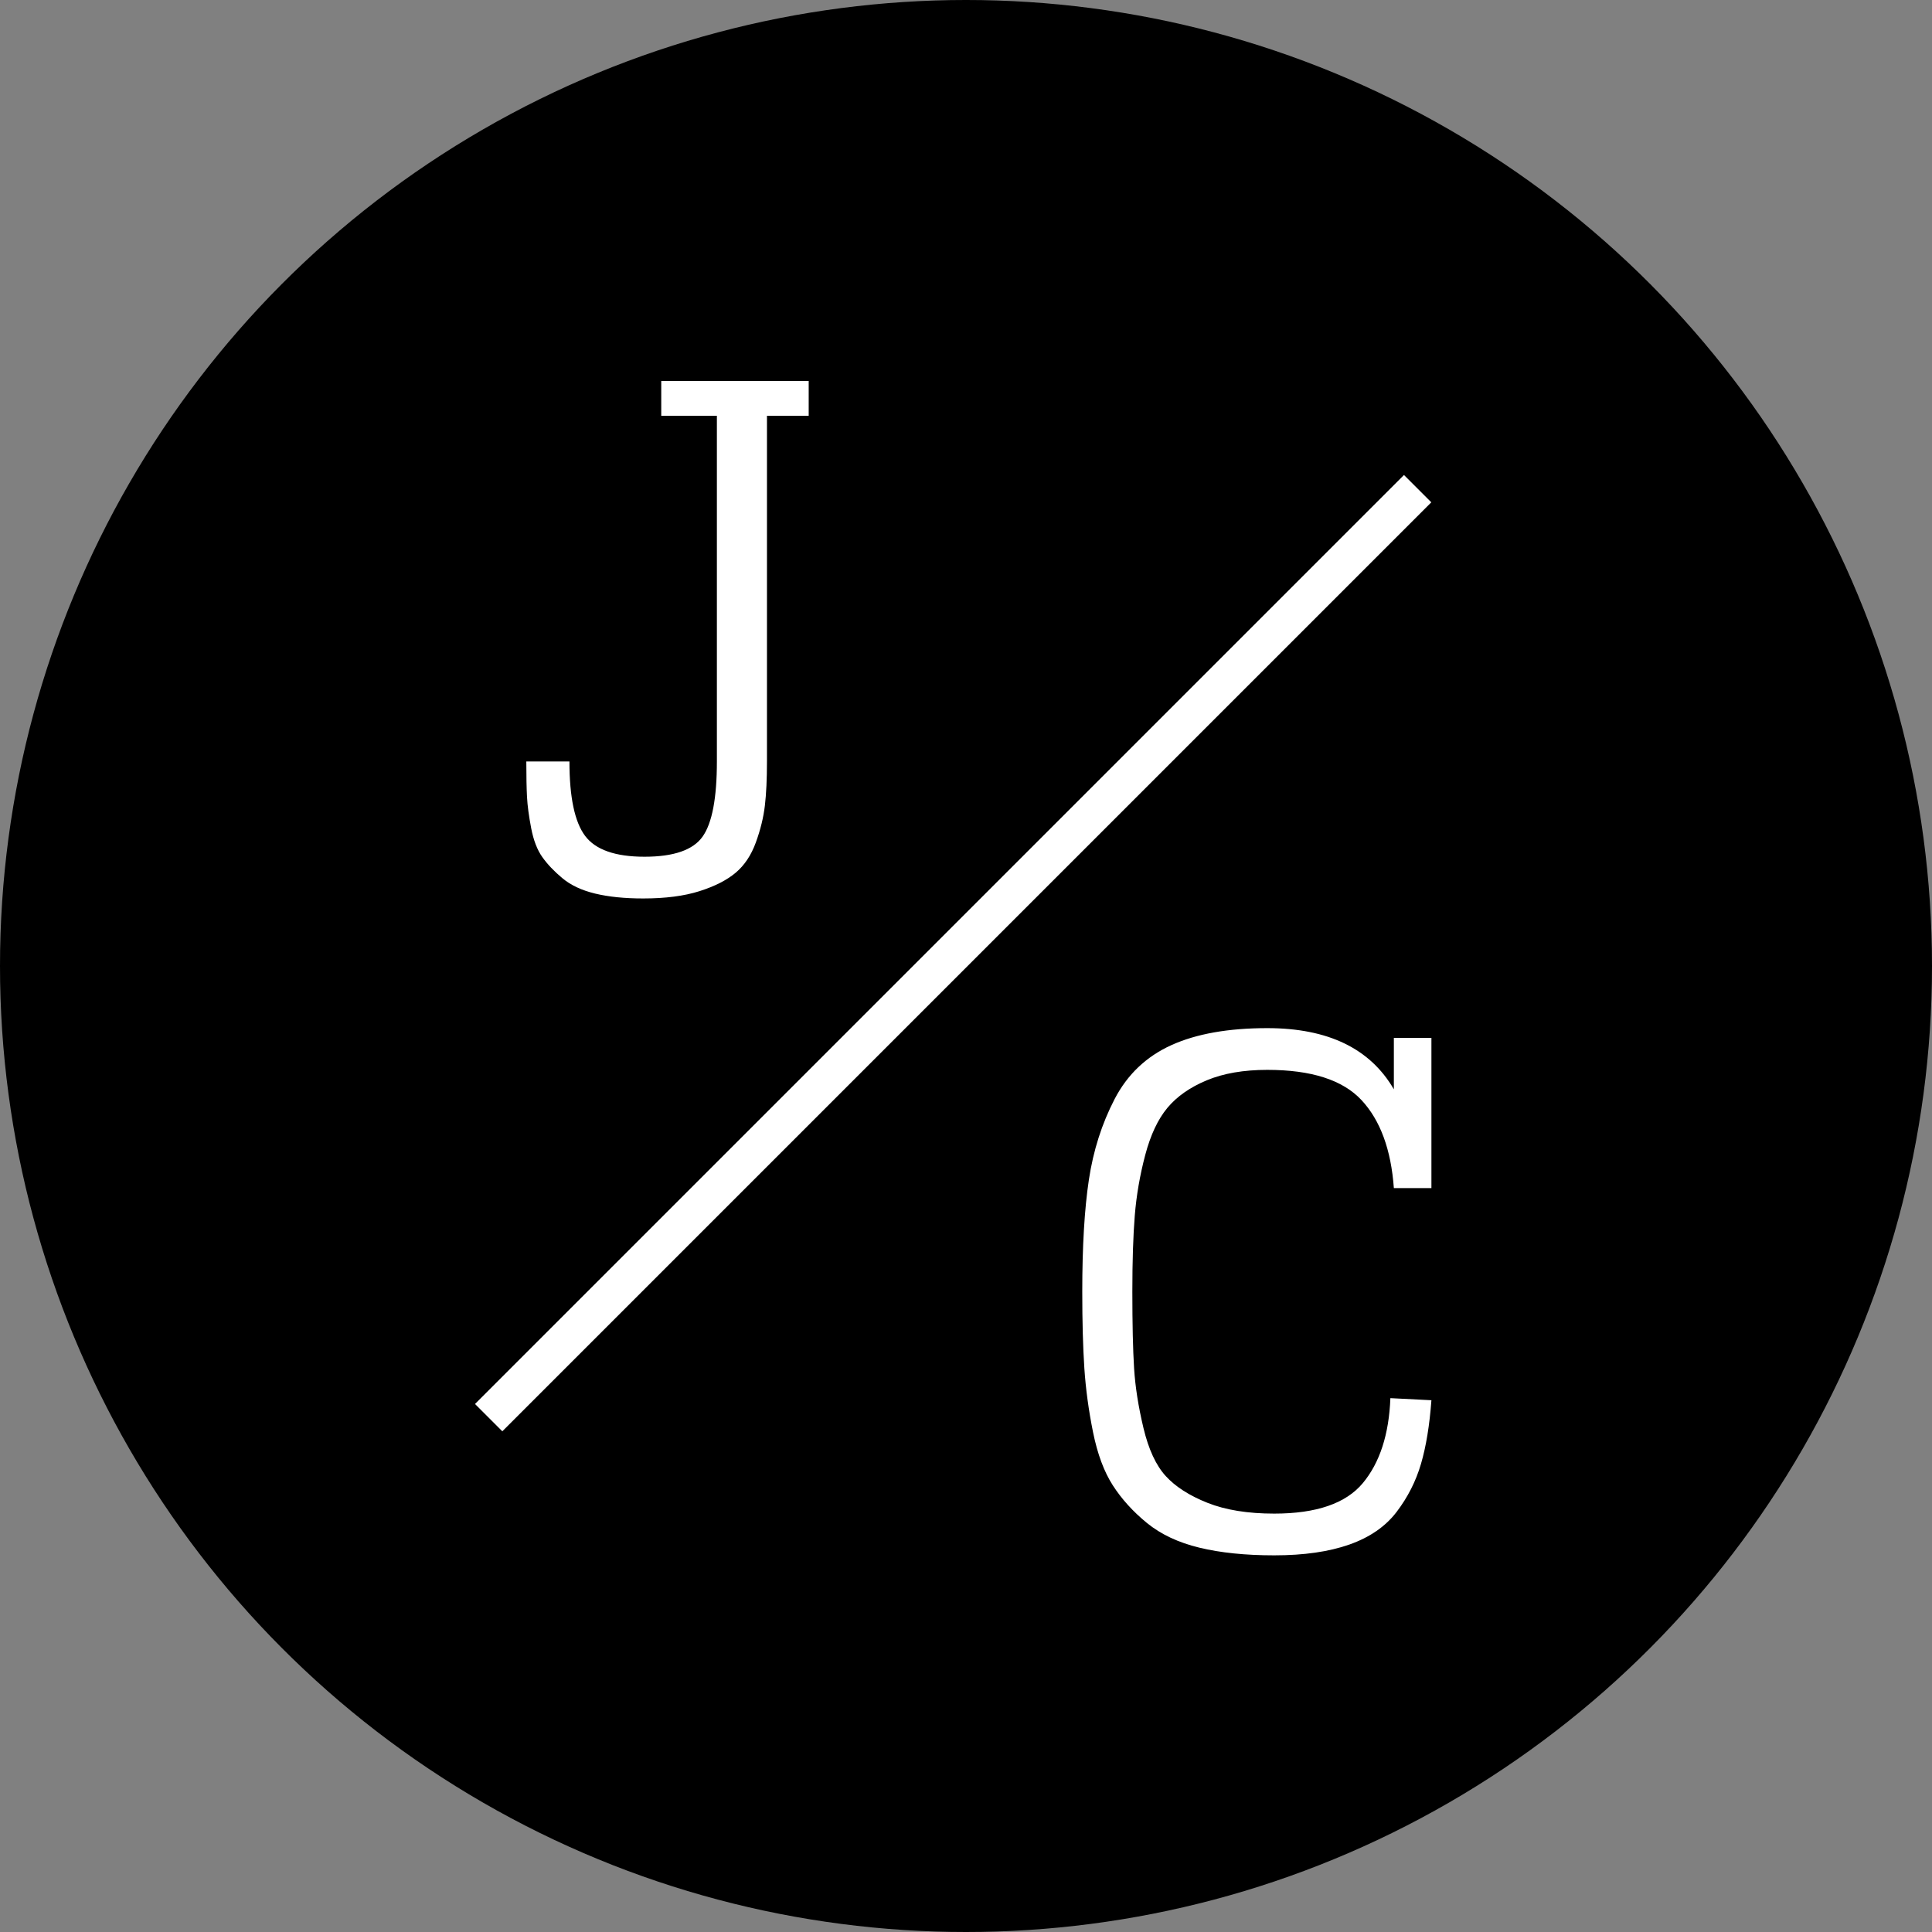 <svg width="50px" height="50px" viewBox="0 0 50 50" version="1.1" xmlns="http://www.w3.org/2000/svg" xmlns:xlink="http://www.w3.org/1999/xlink">
    <rect x="0" y="0" width="50" height="50" fill="#808080" stroke="none"/>
    <title></title>
    <desc>C</desc>
    <defs></defs>
    <g id="Assets" stroke="none" stroke-width="1" fill="none" fill-rule="evenodd">
        <g id="logo">
            <g>
                <circle id="oval" fill="#000000" fill-rule="evenodd" cx="25" cy="25" r="25"></circle>
                <polygon id="line" fill="#FFFFFF" fill-rule="nonzero" points="13 37.042 37.042 13 36.335 12.293 12.293 36.335"></polygon>
                <g id="initials" stroke-width="1" fill-rule="evenodd" transform="translate(13, 9)" fill="#FFFFFF">
                    <path d="M23.073,17.86 L23.073,19.192 C22.461,18.136 21.369,17.608 19.797,17.608 C18.789,17.608 17.961,17.755 17.313,18.049 C16.665,18.343 16.176,18.808 15.846,19.444 C15.516,20.08 15.294,20.776 15.18,21.532 C15.066,22.288 15.009,23.254 15.009,24.43 C15.009,25.21 15.027,25.87 15.063,26.41 C15.099,26.95 15.174,27.502 15.288,28.066 C15.402,28.63 15.573,29.089 15.801,29.443 C16.029,29.797 16.323,30.121 16.683,30.415 C17.043,30.709 17.496,30.922 18.042,31.054 C18.588,31.186 19.233,31.252 19.977,31.252 C20.745,31.252 21.393,31.159 21.921,30.973 C22.449,30.787 22.857,30.505 23.145,30.127 C23.433,29.749 23.643,29.335 23.775,28.885 C23.907,28.435 23.997,27.886 24.045,27.238 L22.983,27.184 C22.947,28.12 22.71,28.852 22.272,29.38 C21.834,29.908 21.069,30.172 19.977,30.172 C19.293,30.172 18.717,30.079 18.249,29.893 C17.781,29.707 17.421,29.476 17.169,29.2 C16.917,28.924 16.725,28.51 16.593,27.958 C16.461,27.406 16.38,26.89 16.35,26.41 C16.32,25.93 16.305,25.27 16.305,24.43 C16.305,23.638 16.326,22.981 16.368,22.459 C16.41,21.937 16.5,21.415 16.638,20.893 C16.776,20.371 16.968,19.963 17.214,19.669 C17.46,19.375 17.799,19.138 18.231,18.958 C18.663,18.778 19.185,18.688 19.797,18.688 C20.937,18.688 21.75,18.949 22.236,19.471 C22.722,19.993 23.001,20.752 23.073,21.748 L24.045,21.748 L24.045,17.86 L23.073,17.86 Z" id="c"></path>
                    <path d="M4.113,1.76 L5.553,1.76 L5.553,10.706 C5.553,11.654 5.43,12.302 5.184,12.65 C4.938,12.998 4.437,13.172 3.681,13.172 C2.925,13.172 2.412,12.992 2.142,12.632 C1.872,12.272 1.737,11.63 1.737,10.706 L0.621,10.706 C0.621,11.09 0.627,11.396 0.639,11.624 C0.651,11.852 0.687,12.122 0.747,12.434 C0.807,12.746 0.903,12.995 1.035,13.181 C1.167,13.367 1.341,13.55 1.557,13.73 C1.773,13.91 2.055,14.042 2.403,14.126 C2.751,14.21 3.165,14.252 3.645,14.252 C4.221,14.252 4.707,14.189 5.103,14.063 C5.499,13.937 5.811,13.778 6.039,13.586 C6.267,13.394 6.441,13.133 6.561,12.803 C6.681,12.473 6.759,12.155 6.795,11.849 C6.831,11.543 6.849,11.162 6.849,10.706 L6.849,1.76 L7.929,1.76 L7.929,0.86 L4.113,0.86 L4.113,1.76 Z" id="j"></path>
                </g>
            </g>
        </g>
    </g>
</svg>
